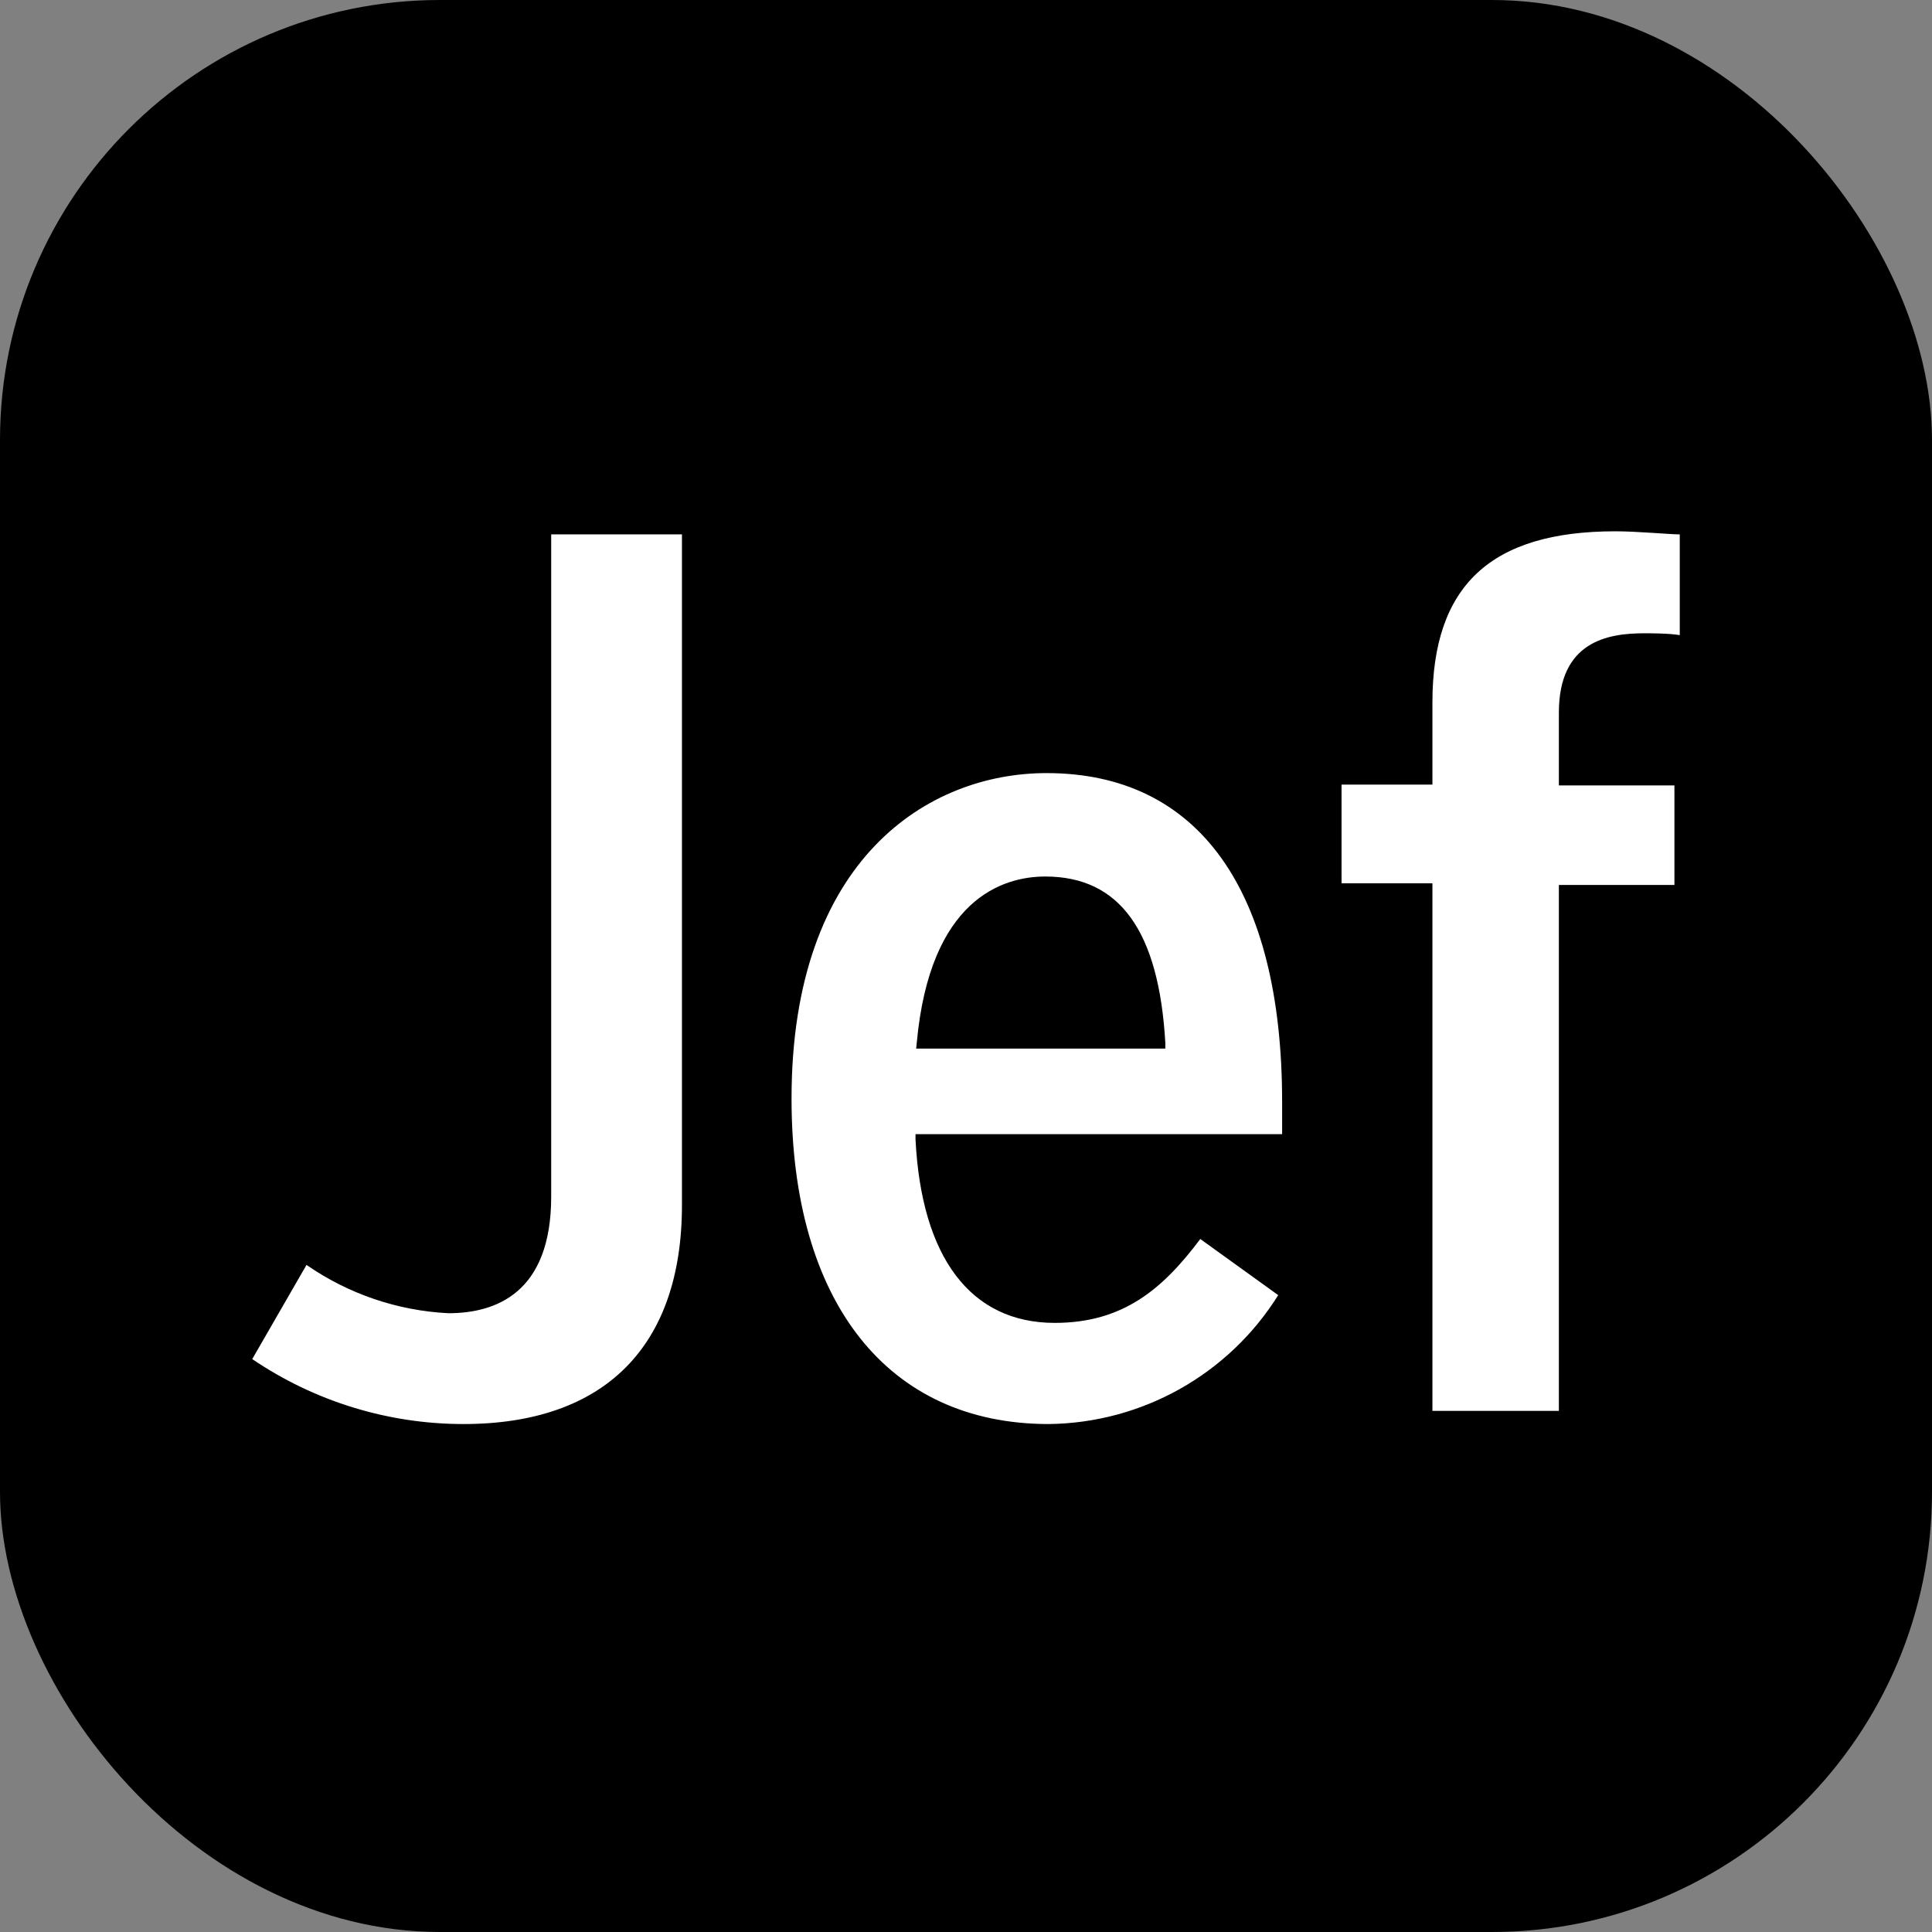 <svg width="360" height="360" viewBox="0 0 360 360" fill="none" xmlns="http://www.w3.org/2000/svg">
<rect x="0" y="0" width="360" height="360" fill="#808080" stroke="none"/>
<rect width="360" height="360" rx="82" fill="black"/>
<path d="M196.532 246.501C180.9 246.501 171.705 234.356 170.594 212.327V211.331H238.905V205.354C238.905 165.816 223.312 144.055 194.999 144.055C173.085 144.055 147.492 159.916 147.492 204.703C147.492 242.67 165.422 265.351 195.421 265.351C212.834 265.151 228.948 256.098 238.177 241.329L223.656 230.87C216.645 240.218 209.251 246.501 196.532 246.501ZM170.824 194.32C173.276 167.502 186.877 163.326 194.769 163.326C208.638 163.326 215.956 173.478 217.143 194.359V195.393H170.709L170.824 194.32ZM102.706 222.978C102.706 240.946 92.361 244.7 83.55 244.7C74.071 244.224 64.914 241.105 57.114 235.697L47 253.244C58.608 261.126 72.315 265.343 86.346 265.351C112.667 265.351 127.072 250.869 127.072 224.548V99.575H102.706V222.978ZM312.004 146.354H290.473V132.791C290.473 119.535 299.552 118.003 306.372 118.003C307.483 118.003 311.046 118.003 313 118.348V99.575C311.161 99.575 305.031 99 301.008 99C277.753 99 266.911 109.153 266.911 130.876V146.2H249.977V164.59H266.911V262.899H290.473V164.897H312.004V146.354Z" fill="white"/>
</svg>
